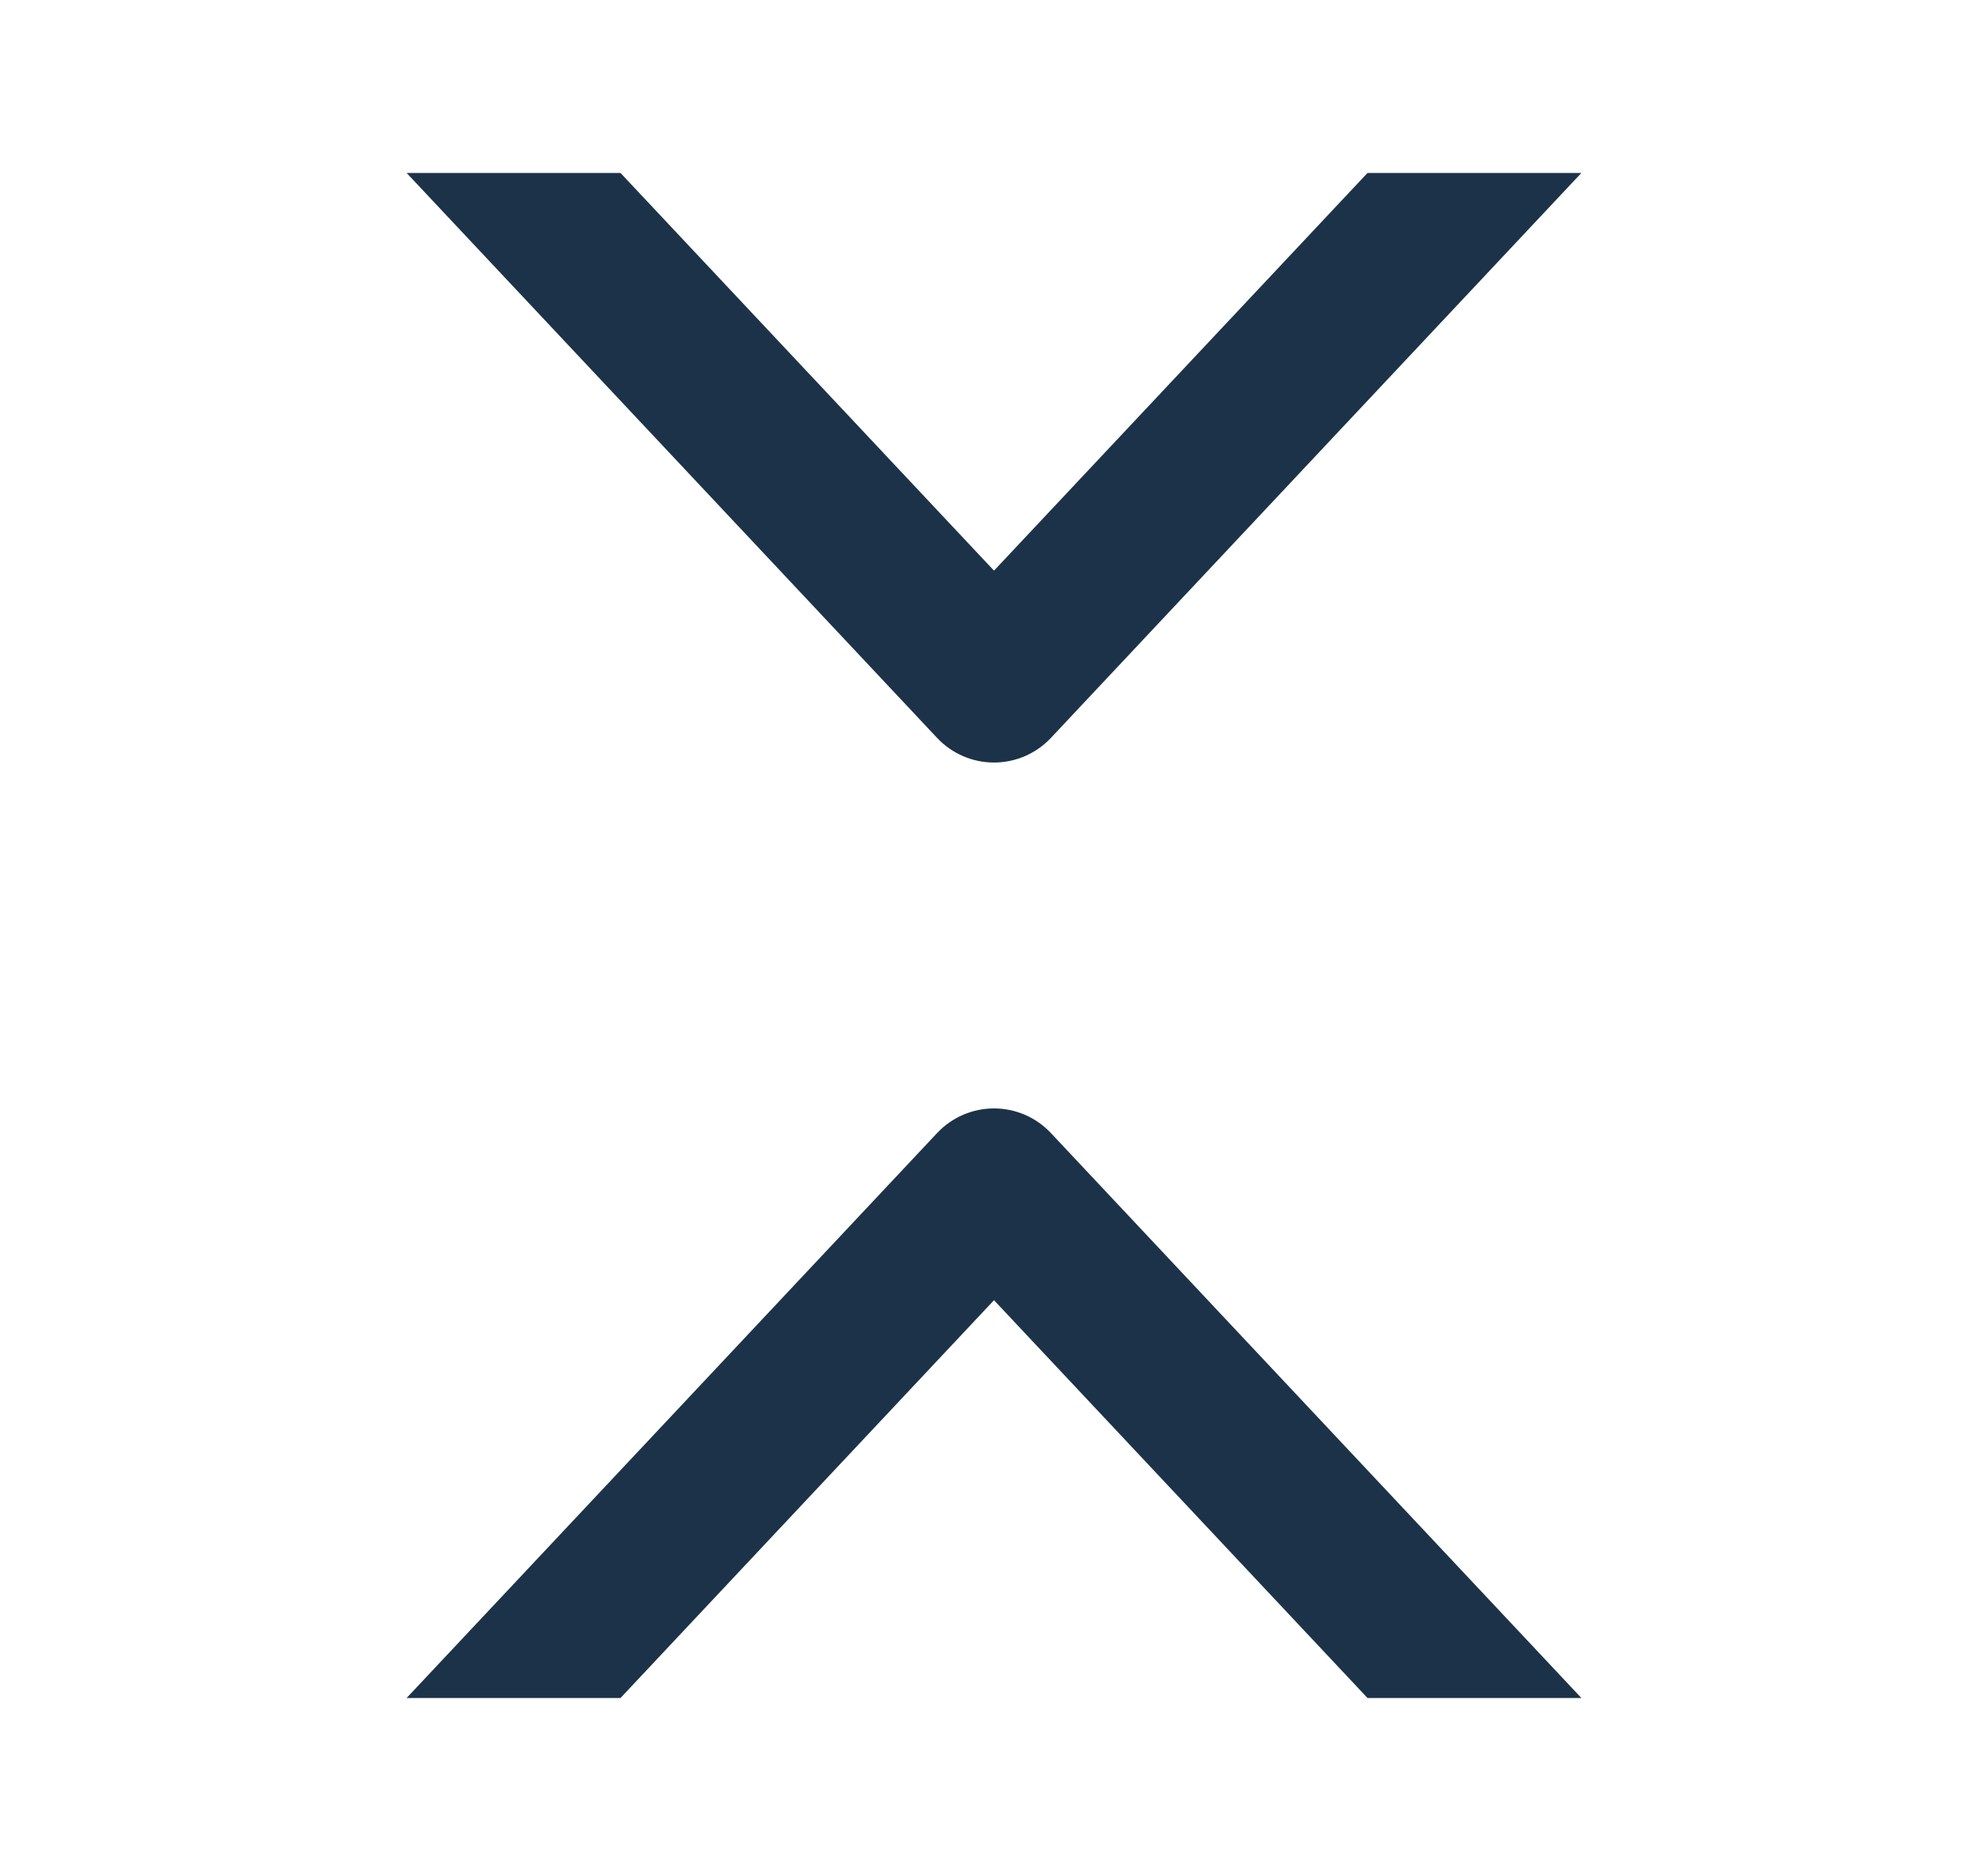 <svg width="17" height="16" viewBox="0 0 17 16" fill="none" xmlns="http://www.w3.org/2000/svg">
<g id="Icon / Outlined / Collapse">
<g id="Vector">
<path d="M8.014 6.311L3.477 1.479H5.306L8.5 4.88L11.694 1.479H13.523L8.986 6.311C8.86 6.445 8.684 6.521 8.5 6.521C8.316 6.521 8.14 6.445 8.014 6.311Z" fill="#1C3248"/>
<path d="M8.014 9.689L3.477 14.521H5.306L8.5 11.119L11.694 14.521H13.523L8.986 9.689C8.86 9.555 8.684 9.479 8.5 9.479C8.316 9.479 8.14 9.555 8.014 9.689Z" fill="#1C3248"/>
</g>
</g>
</svg>
